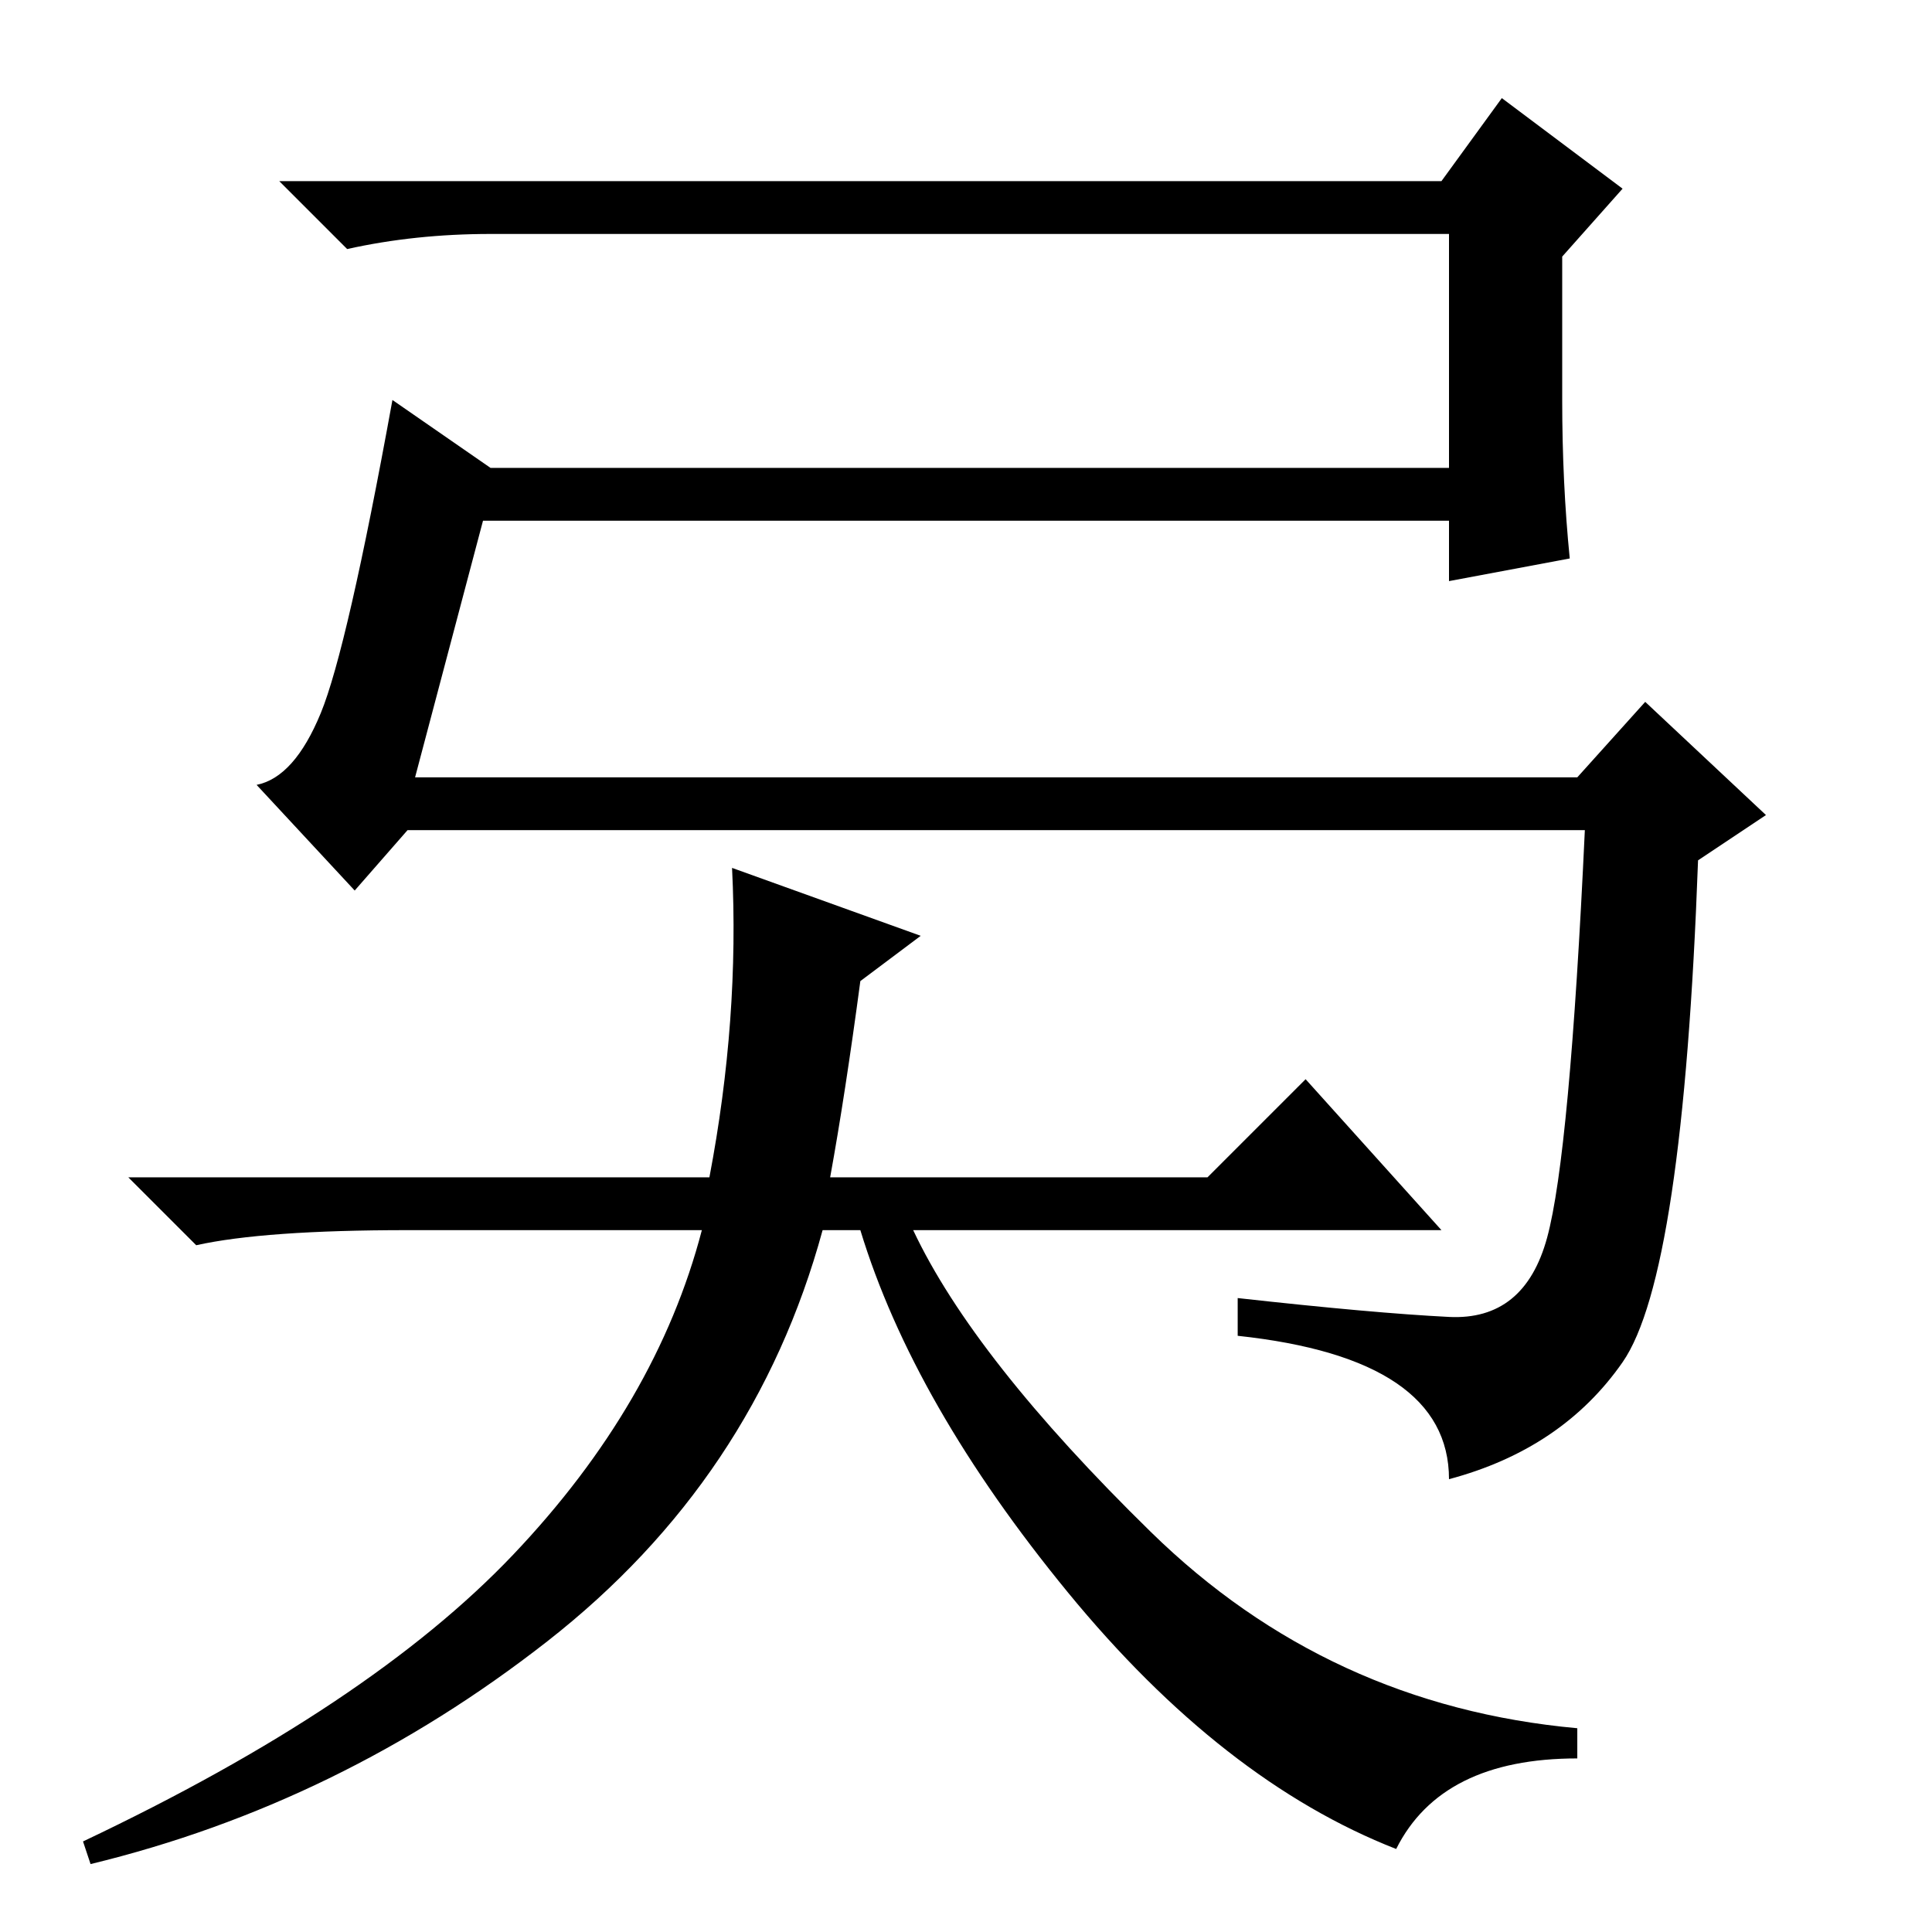 <?xml version="1.0" standalone="no"?>
<!DOCTYPE svg PUBLIC "-//W3C//DTD SVG 1.1//EN" "http://www.w3.org/Graphics/SVG/1.1/DTD/svg11.dtd" >
<svg xmlns="http://www.w3.org/2000/svg" xmlns:xlink="http://www.w3.org/1999/xlink" version="1.1" viewBox="0 -36 256 256">
  <g transform="matrix(1 0 0 -1 0 220)">
   <path fill="currentColor"
d="M192 187h-128l-9 -34h154l9 10l16 -15l-9 -6q-2 -55 -10 -66.5t-23 -15.5q0 16 -28 19v5q18 -2 28 -2.5t13 10.5t5 54h-156l-7 -8l-13 14q5 1 8.5 9.5t9.5 41.5l13 -9h127v31h-127q-10 0 -19 -2l-9 9h154l8 11l16 -12l-8 -9v-19q0 -11 1 -21l-16 -3v8zM122 132l-8 -6
q-2 -15 -4 -26h50l13 13l18 -20h-70q8 -17 31.5 -40t56.5 -26v-4q-18 0 -24 -12q-23 9 -43.5 34t-27.5 48h-5q-9 -33 -36.5 -54.5t-60.5 -29.5l-1 3q38 18 57 38t25 43h-39q-19 0 -28 -2l-9 9h77q4 21 3 41z" />
  </g>

</svg>
